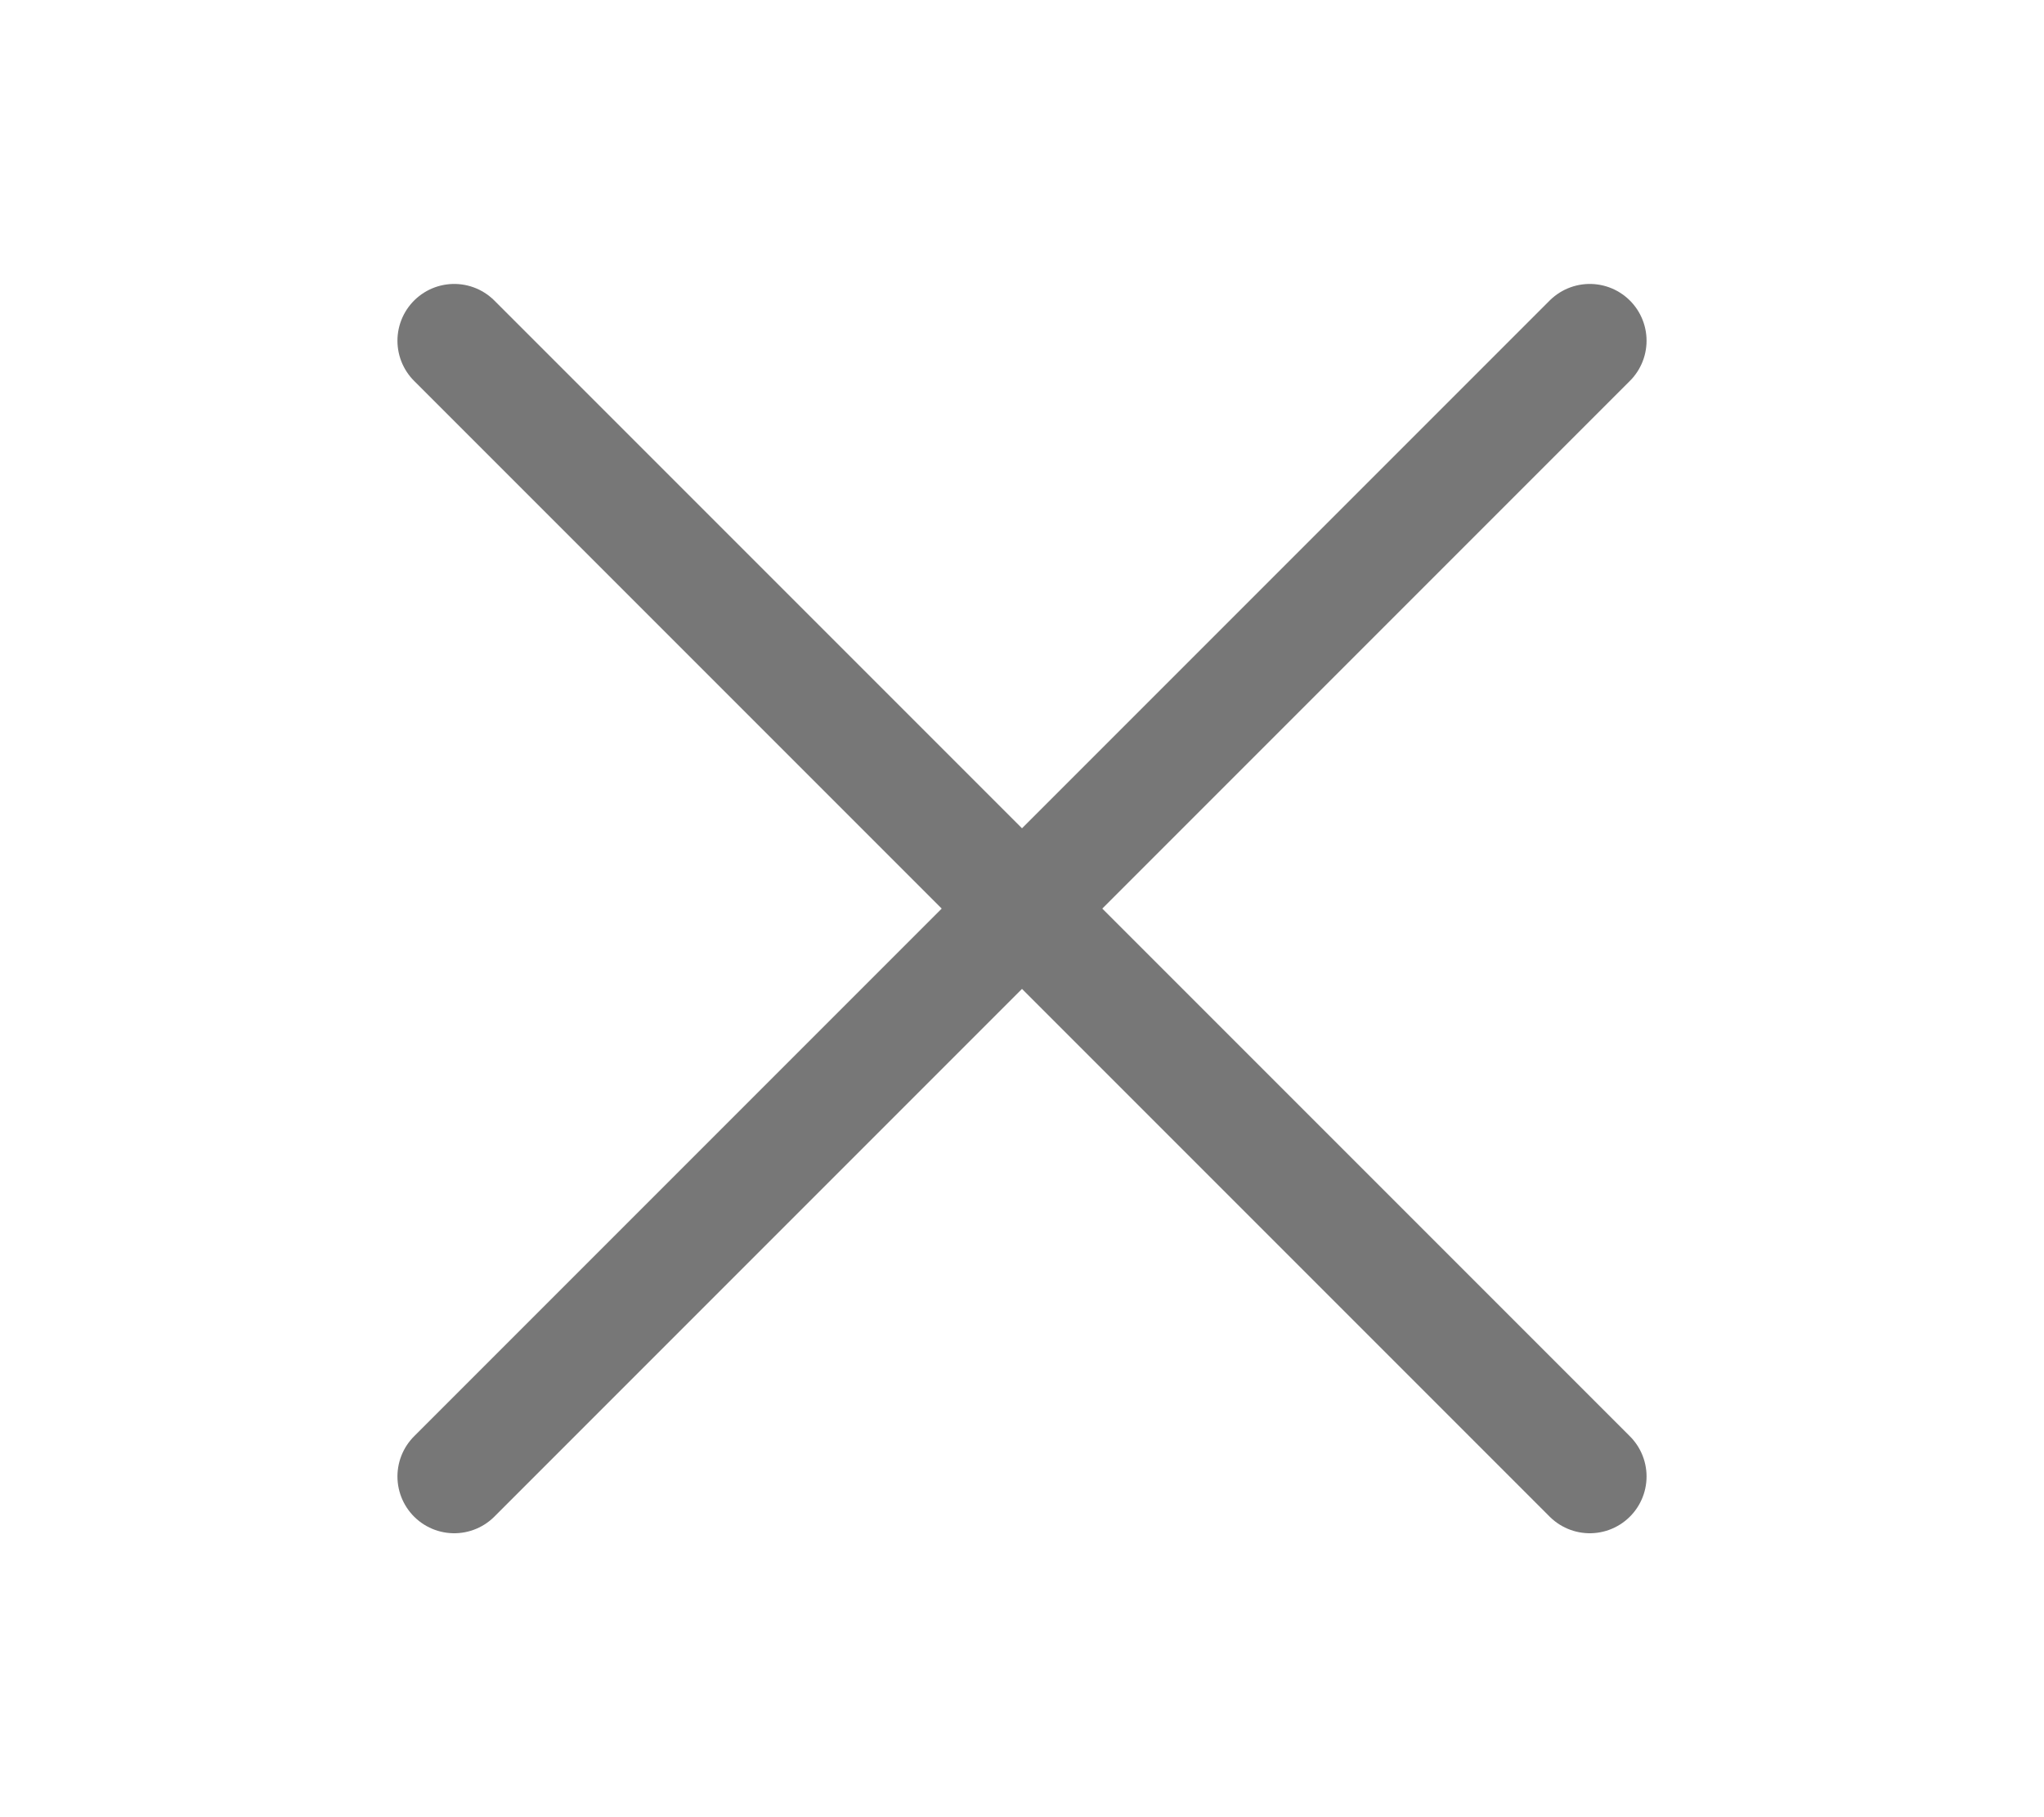 <svg width="18" height="16" viewBox="0 0 18 16" fill="none" xmlns="http://www.w3.org/2000/svg">
<path d="M14 3L4 13M4 3L14 13" stroke="#777777" stroke-linecap="round" stroke-linejoin="round"/>
</svg>
